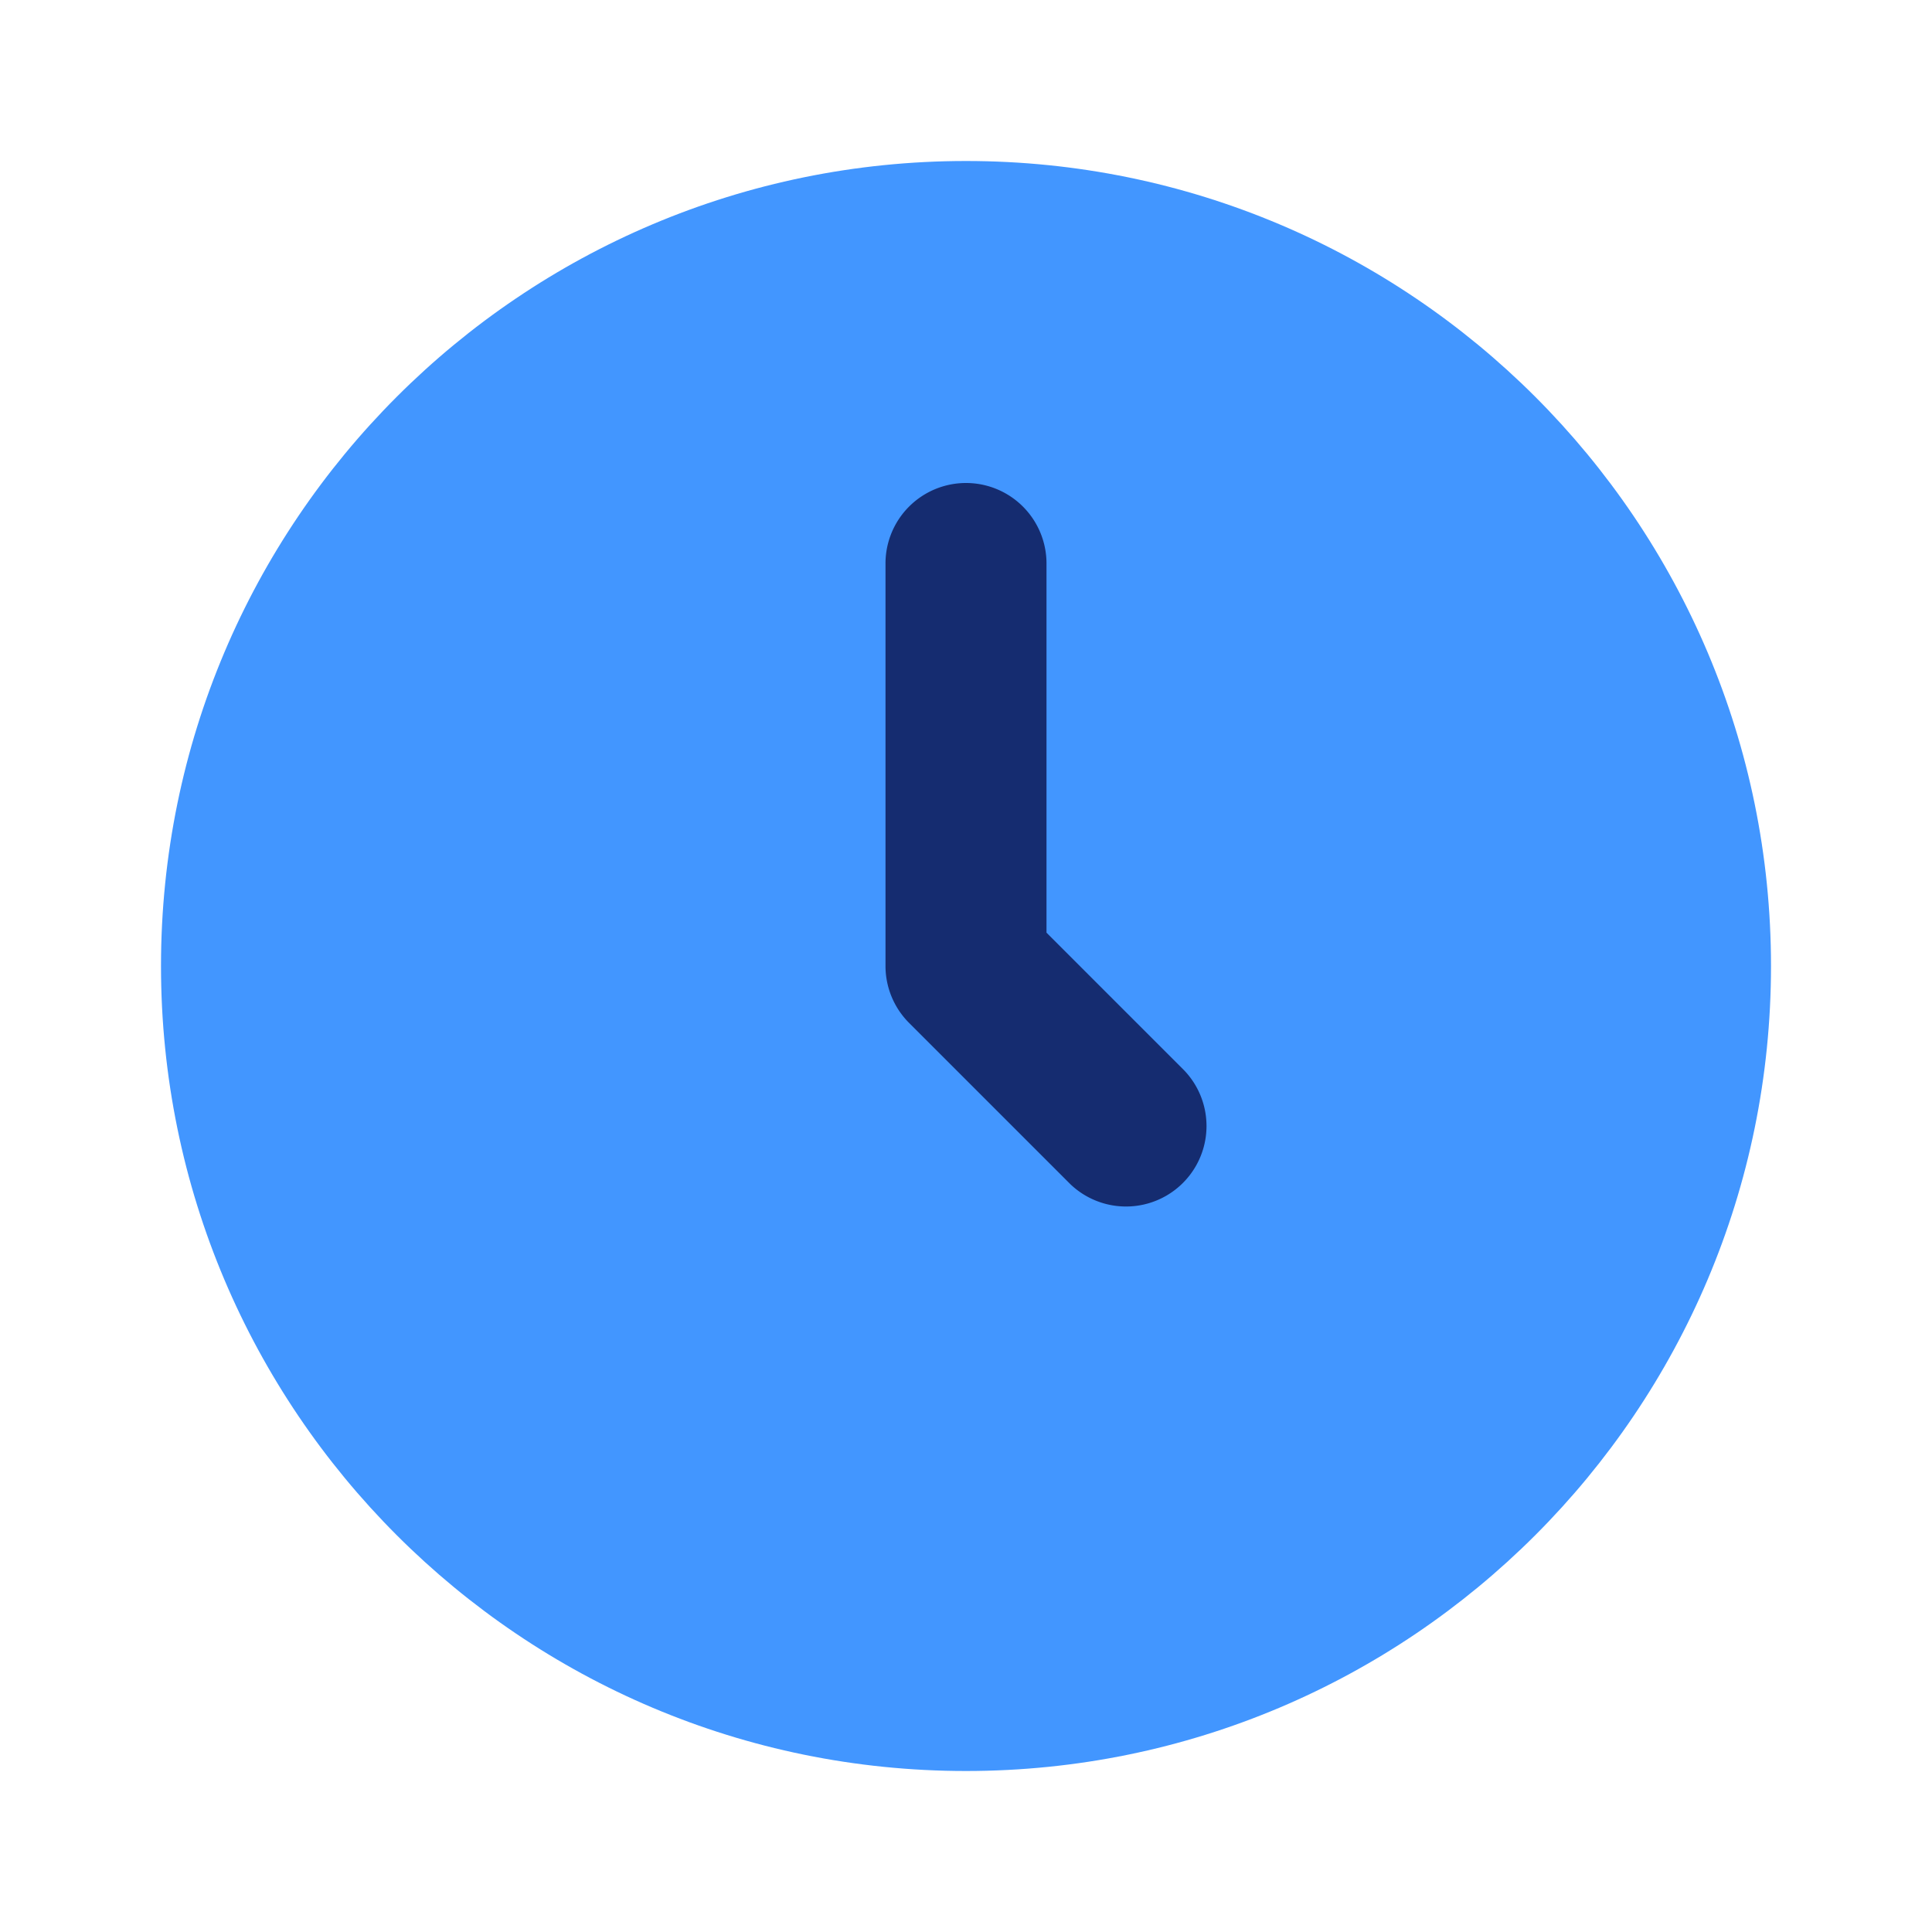 <svg width="24" height="24" fill="none" xmlns="http://www.w3.org/2000/svg"><path d="M12 2C6.477 2 2 6.477 2 12s4.477 10 10 10 10-4.477 10-10S17.523 2 12 2Z" fill="#4296FF"/><path fill-rule="evenodd" clip-rule="evenodd" d="M12 6a1 1 0 0 1 1 1v4.586l1.707 1.707a1 1 0 0 1-1.414 1.414l-2-2A1 1 0 0 1 11 12V7a1 1 0 0 1 1-1Z" fill="#152C70"/></svg>